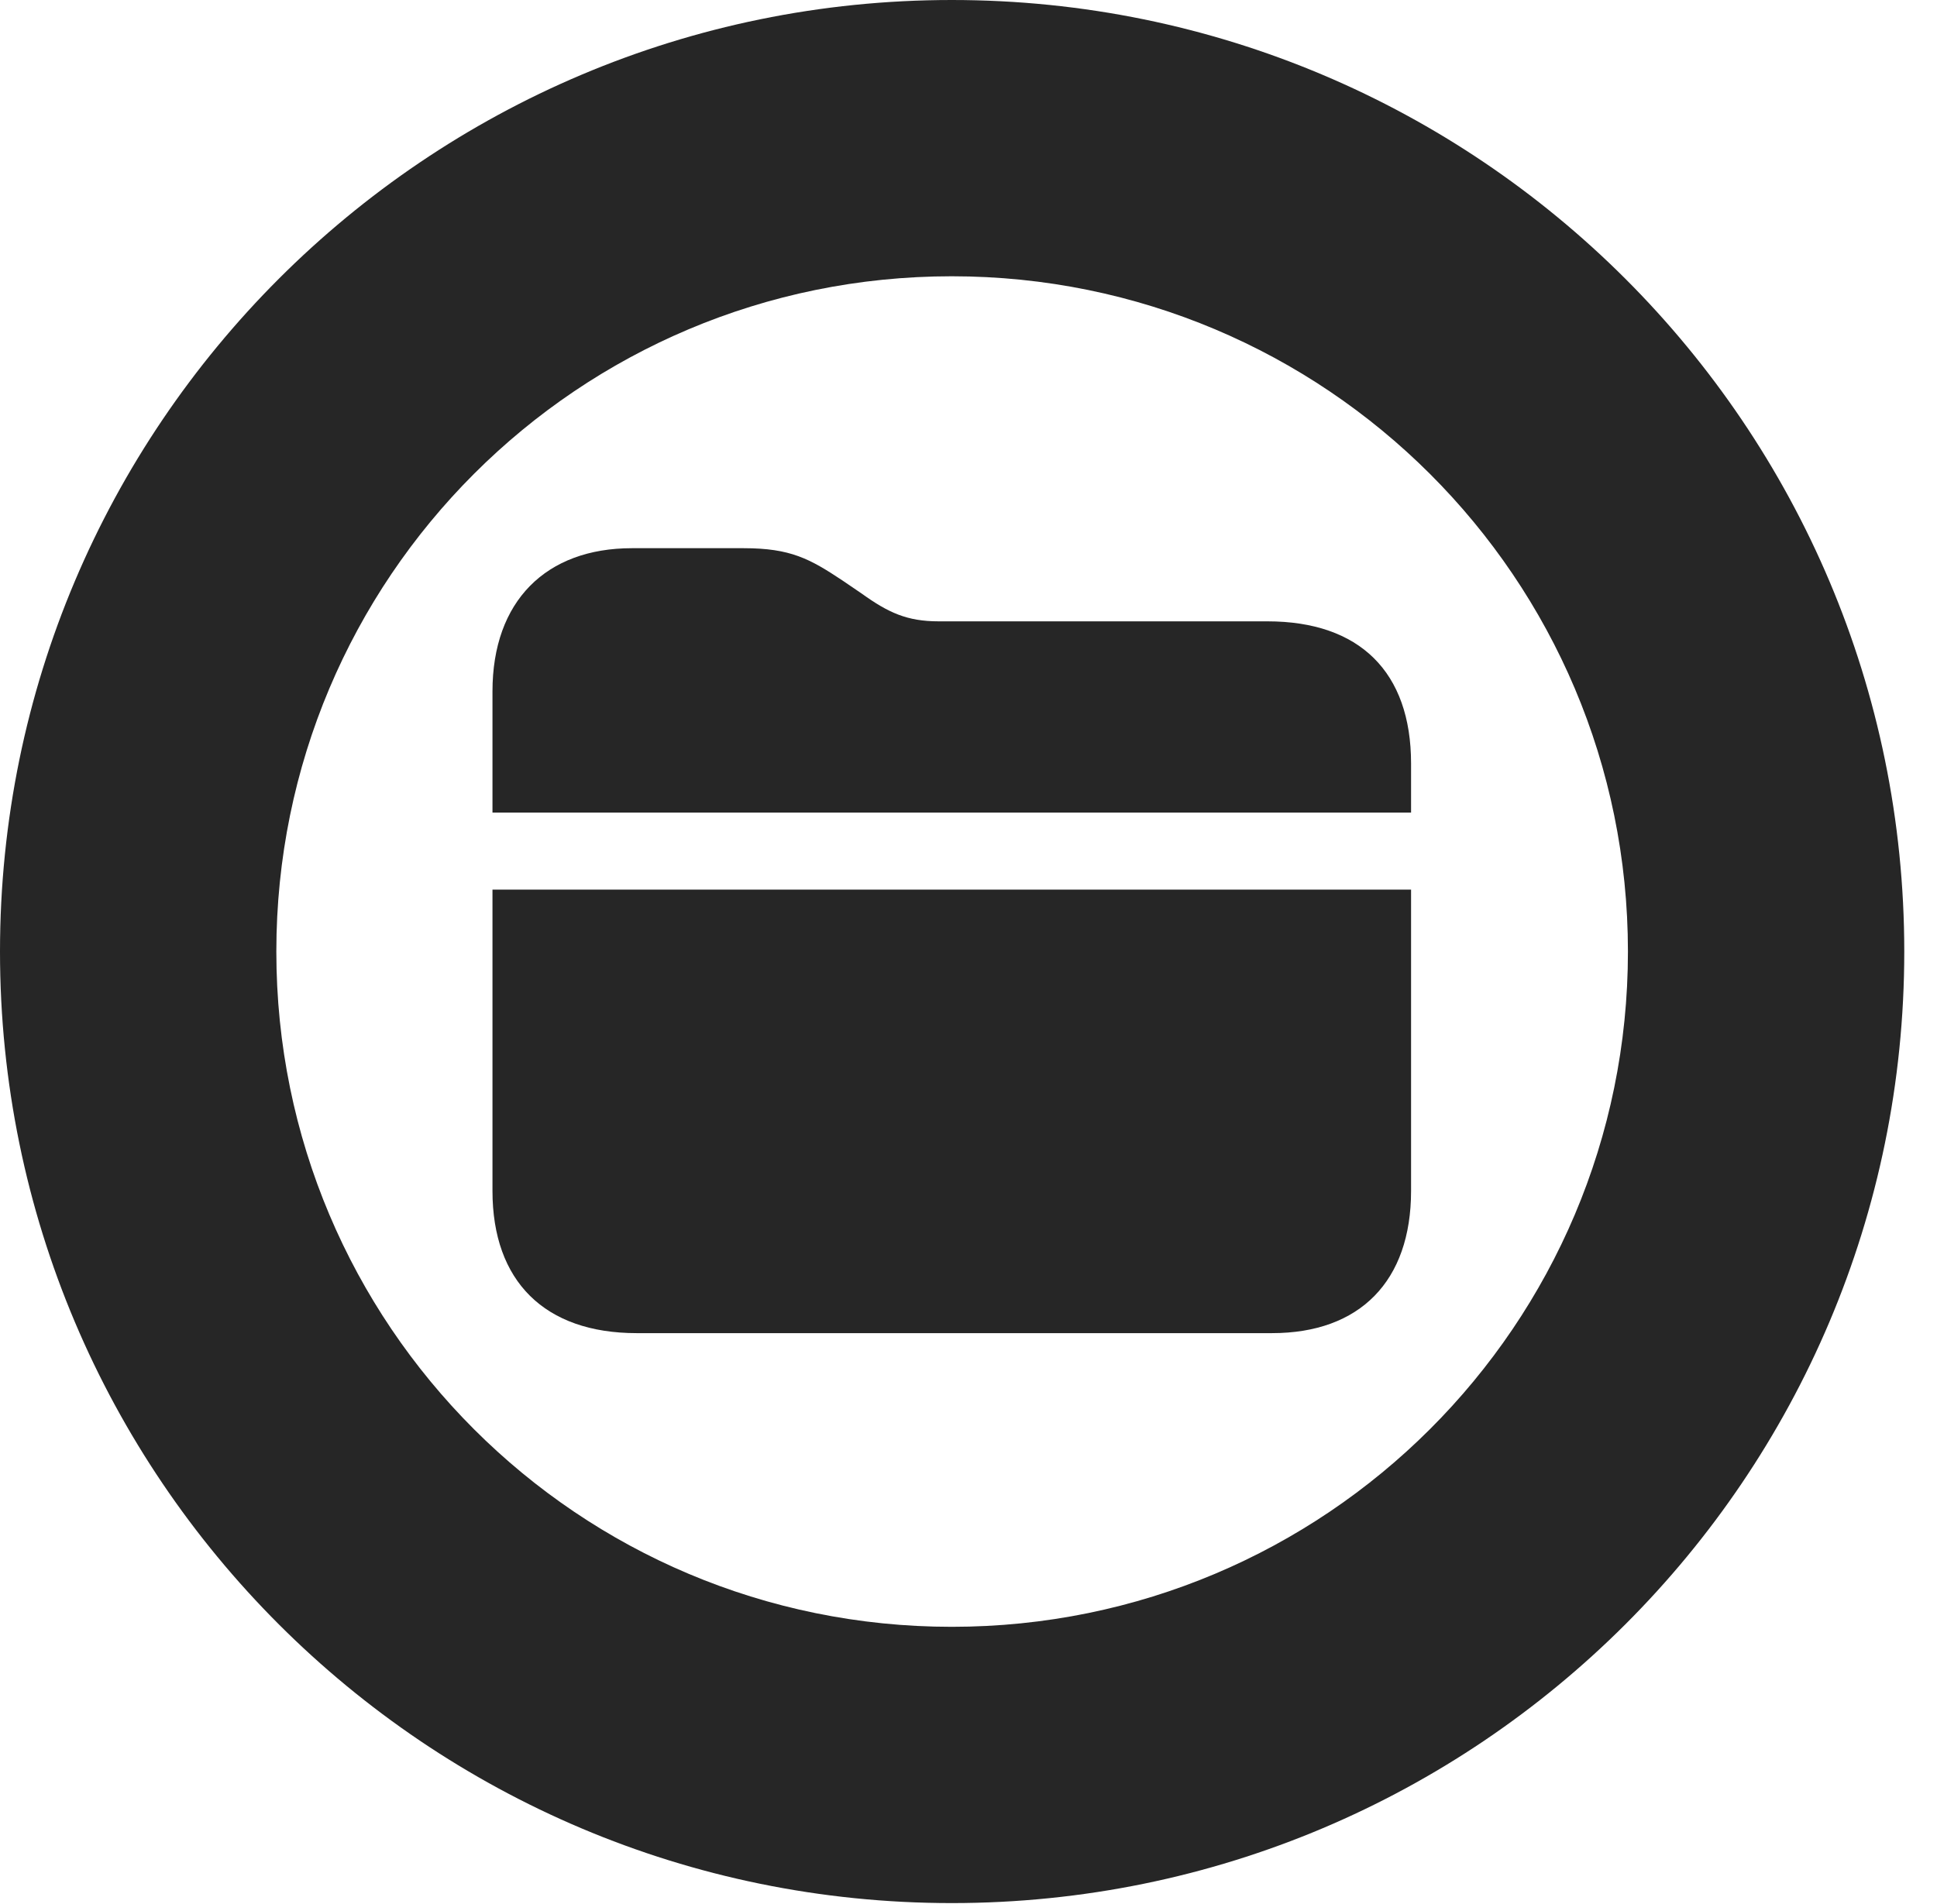 <?xml version="1.0" encoding="UTF-8"?>
<!--Generator: Apple Native CoreSVG 326-->
<!DOCTYPE svg PUBLIC "-//W3C//DTD SVG 1.1//EN" "http://www.w3.org/Graphics/SVG/1.1/DTD/svg11.dtd">
<svg version="1.1" xmlns="http://www.w3.org/2000/svg" xmlns:xlink="http://www.w3.org/1999/xlink"
       viewBox="0 0 21.365 21.006">
       <g>
              <rect height="21.006" opacity="0" width="21.365" x="0" y="0" />
              <path d="M10.498 20.996C16.302 20.996 21.004 16.295 21.004 10.498C21.004 4.702 16.302 0 10.498 0C4.702 0 0 4.702 0 10.498C0 16.295 4.702 20.996 10.498 20.996ZM10.498 17.948C6.378 17.948 3.048 14.618 3.048 10.498C3.048 6.378 6.378 3.048 10.498 3.048C14.618 3.048 17.956 6.378 17.956 10.498C17.956 14.618 14.618 17.948 10.498 17.948Z"
                     fill="currentColor" fill-opacity="0.85" />
              <path d="M7.023 14.708L14.03 14.708C14.999 14.708 15.564 14.135 15.564 13.139L15.564 9.815L5.432 9.815L5.432 13.139C5.432 14.135 6.007 14.708 7.023 14.708ZM5.432 8.965L15.564 8.965L15.564 8.424C15.564 7.413 14.996 6.855 13.98 6.855L10.354 6.855C10.005 6.855 9.799 6.76 9.505 6.549L9.292 6.404C8.932 6.165 8.72 6.048 8.204 6.048L6.97 6.048C6.023 6.048 5.432 6.631 5.432 7.628Z"
                     fill="currentColor" fill-opacity="0.85" />
       </g>
</svg>